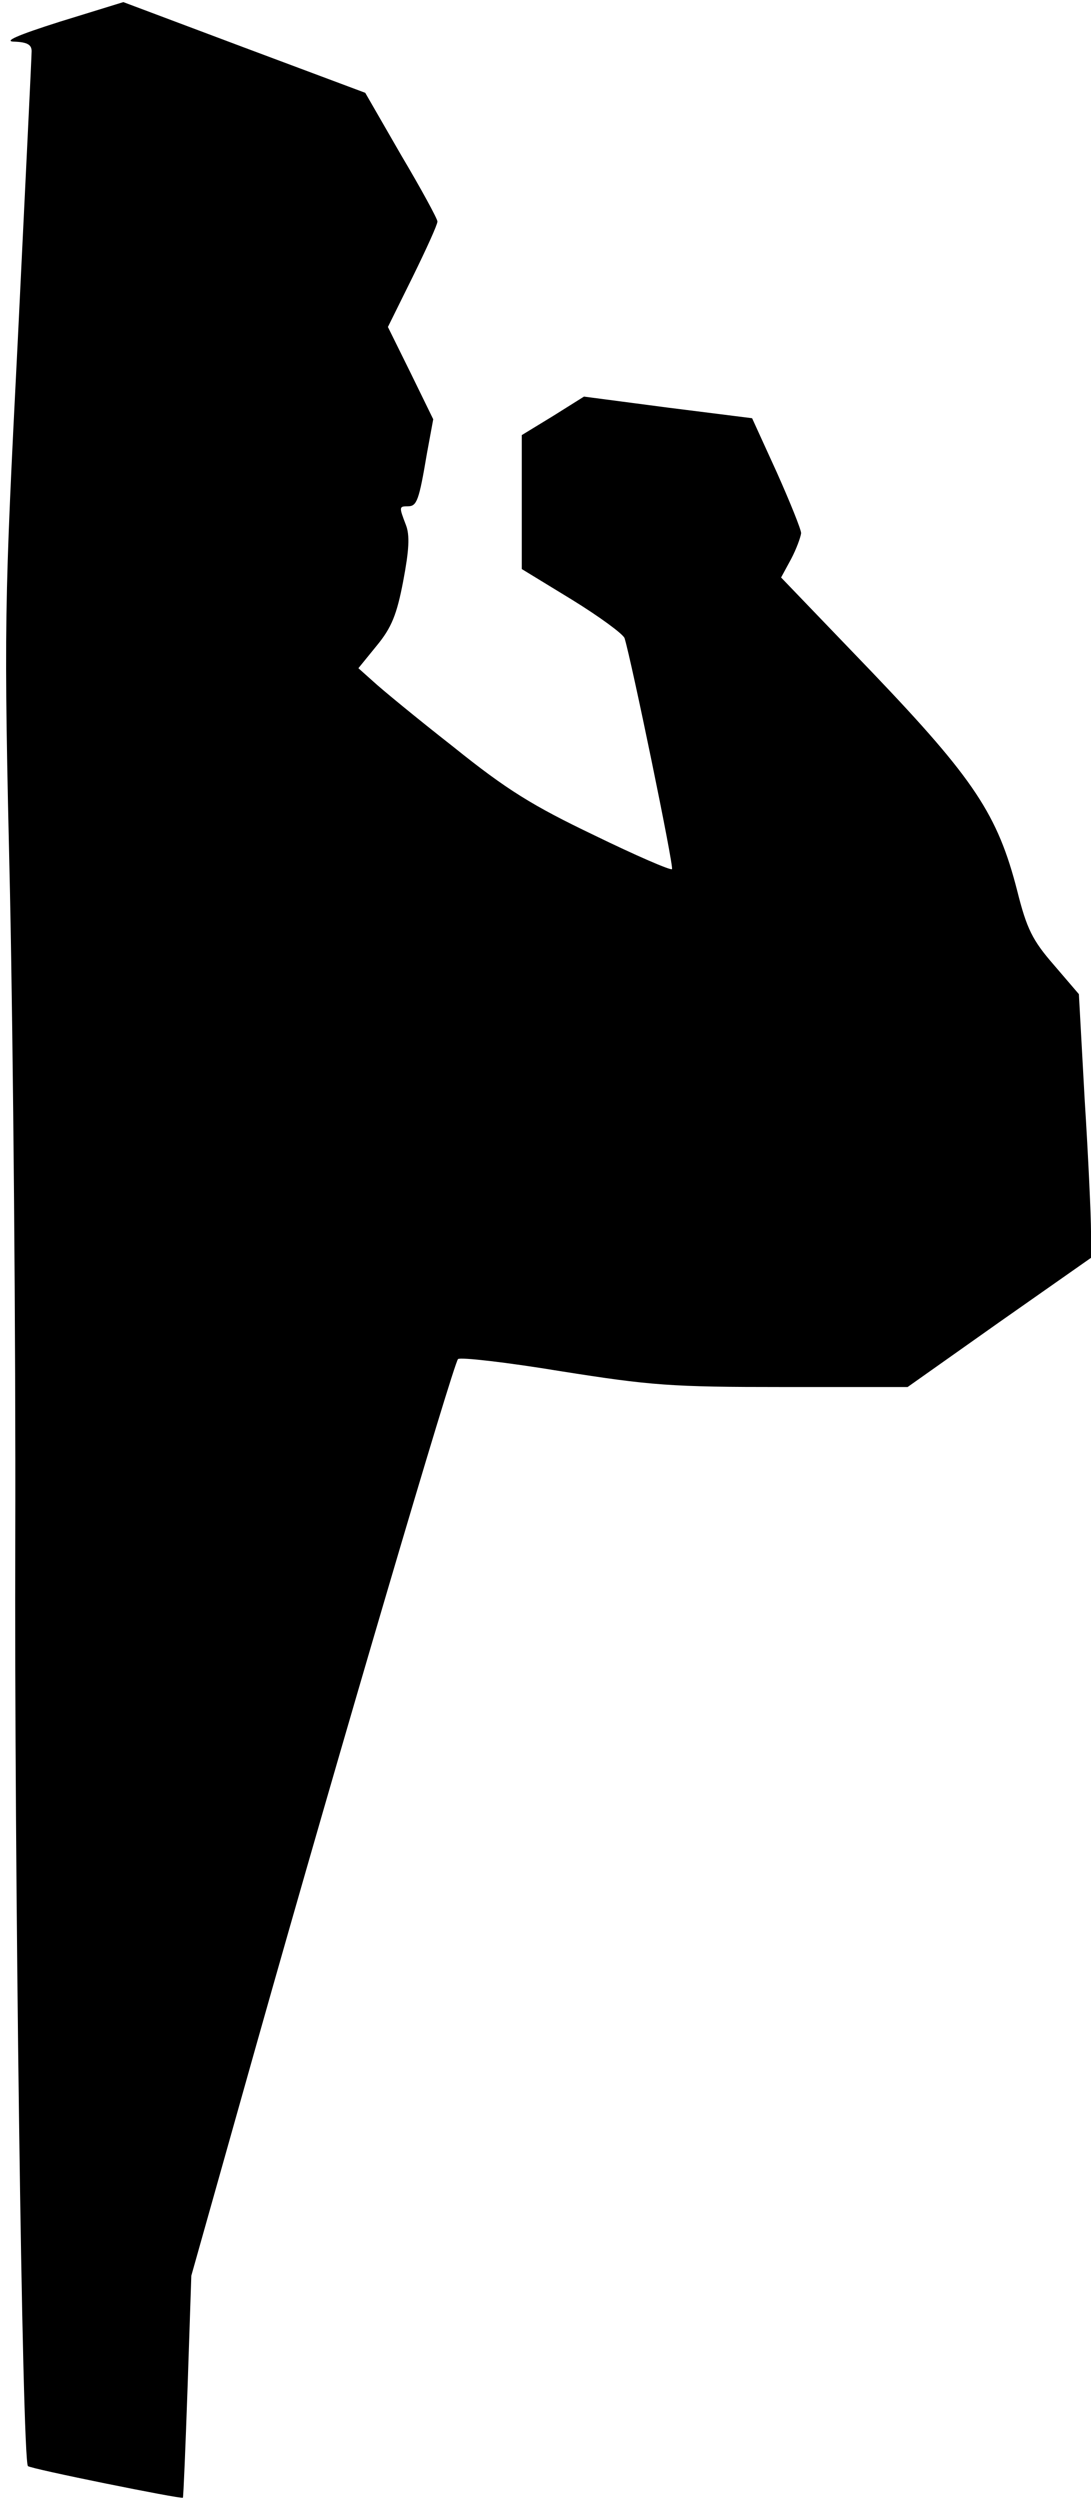<?xml version="1.0" standalone="no"?>
<!DOCTYPE svg PUBLIC "-//W3C//DTD SVG 20010904//EN"
 "http://www.w3.org/TR/2001/REC-SVG-20010904/DTD/svg10.dtd">
<svg version="1.0" xmlns="http://www.w3.org/2000/svg"
 width="207pt" height="474pt" viewBox="0 0 207 474"
 preserveAspectRatio="xMidYMid meet">
<g transform="translate(0,474) scale(0.1,-0.1)"
fill="#000000" stroke="none">
<path fill="#000000" stroke="none" d="M114 4699 c-82 -26 -109 -38 -86 -38
24 -1 32 -6 32 -18 0 -10 -12 -254 -26 -543 -26 -514 -27 -536 -15 -1055 6
-291 11 -840 10 -1220 -2 -608 13 -1751 24 -1761 4 -5 291 -63 294 -60 1 1 5
96 9 212 l7 209 124 440 c159 563 373 1288 382 1298 4 4 92 -6 195 -23 171
-27 208 -30 423 -30 l235 0 174 123 174 122 0 50 c0 28 -5 140 -12 250 l-11
200 -48 56 c-40 46 -51 68 -69 140 -37 144 -81 211 -275 414 l-173 180 19 35
c10 19 18 41 19 49 0 7 -21 59 -46 115 l-47 103 -159 20 -160 21 -59 -37 -59
-36 0 -127 0 -127 95 -58 c52 -32 97 -65 100 -73 13 -42 94 -434 90 -438 -2
-3 -69 26 -147 64 -117 56 -166 86 -268 168 -69 54 -137 110 -152 124 l-28 25
35 43 c28 34 38 59 50 122 11 58 13 87 5 107 -13 34 -13 35 4 35 17 0 21 11
36 100 l12 65 -43 88 -43 87 47 95 c26 53 47 99 47 105 0 5 -31 62 -69 126
l-68 118 -230 86 -229 86 -120 -37z"/>
</g>
</svg>
